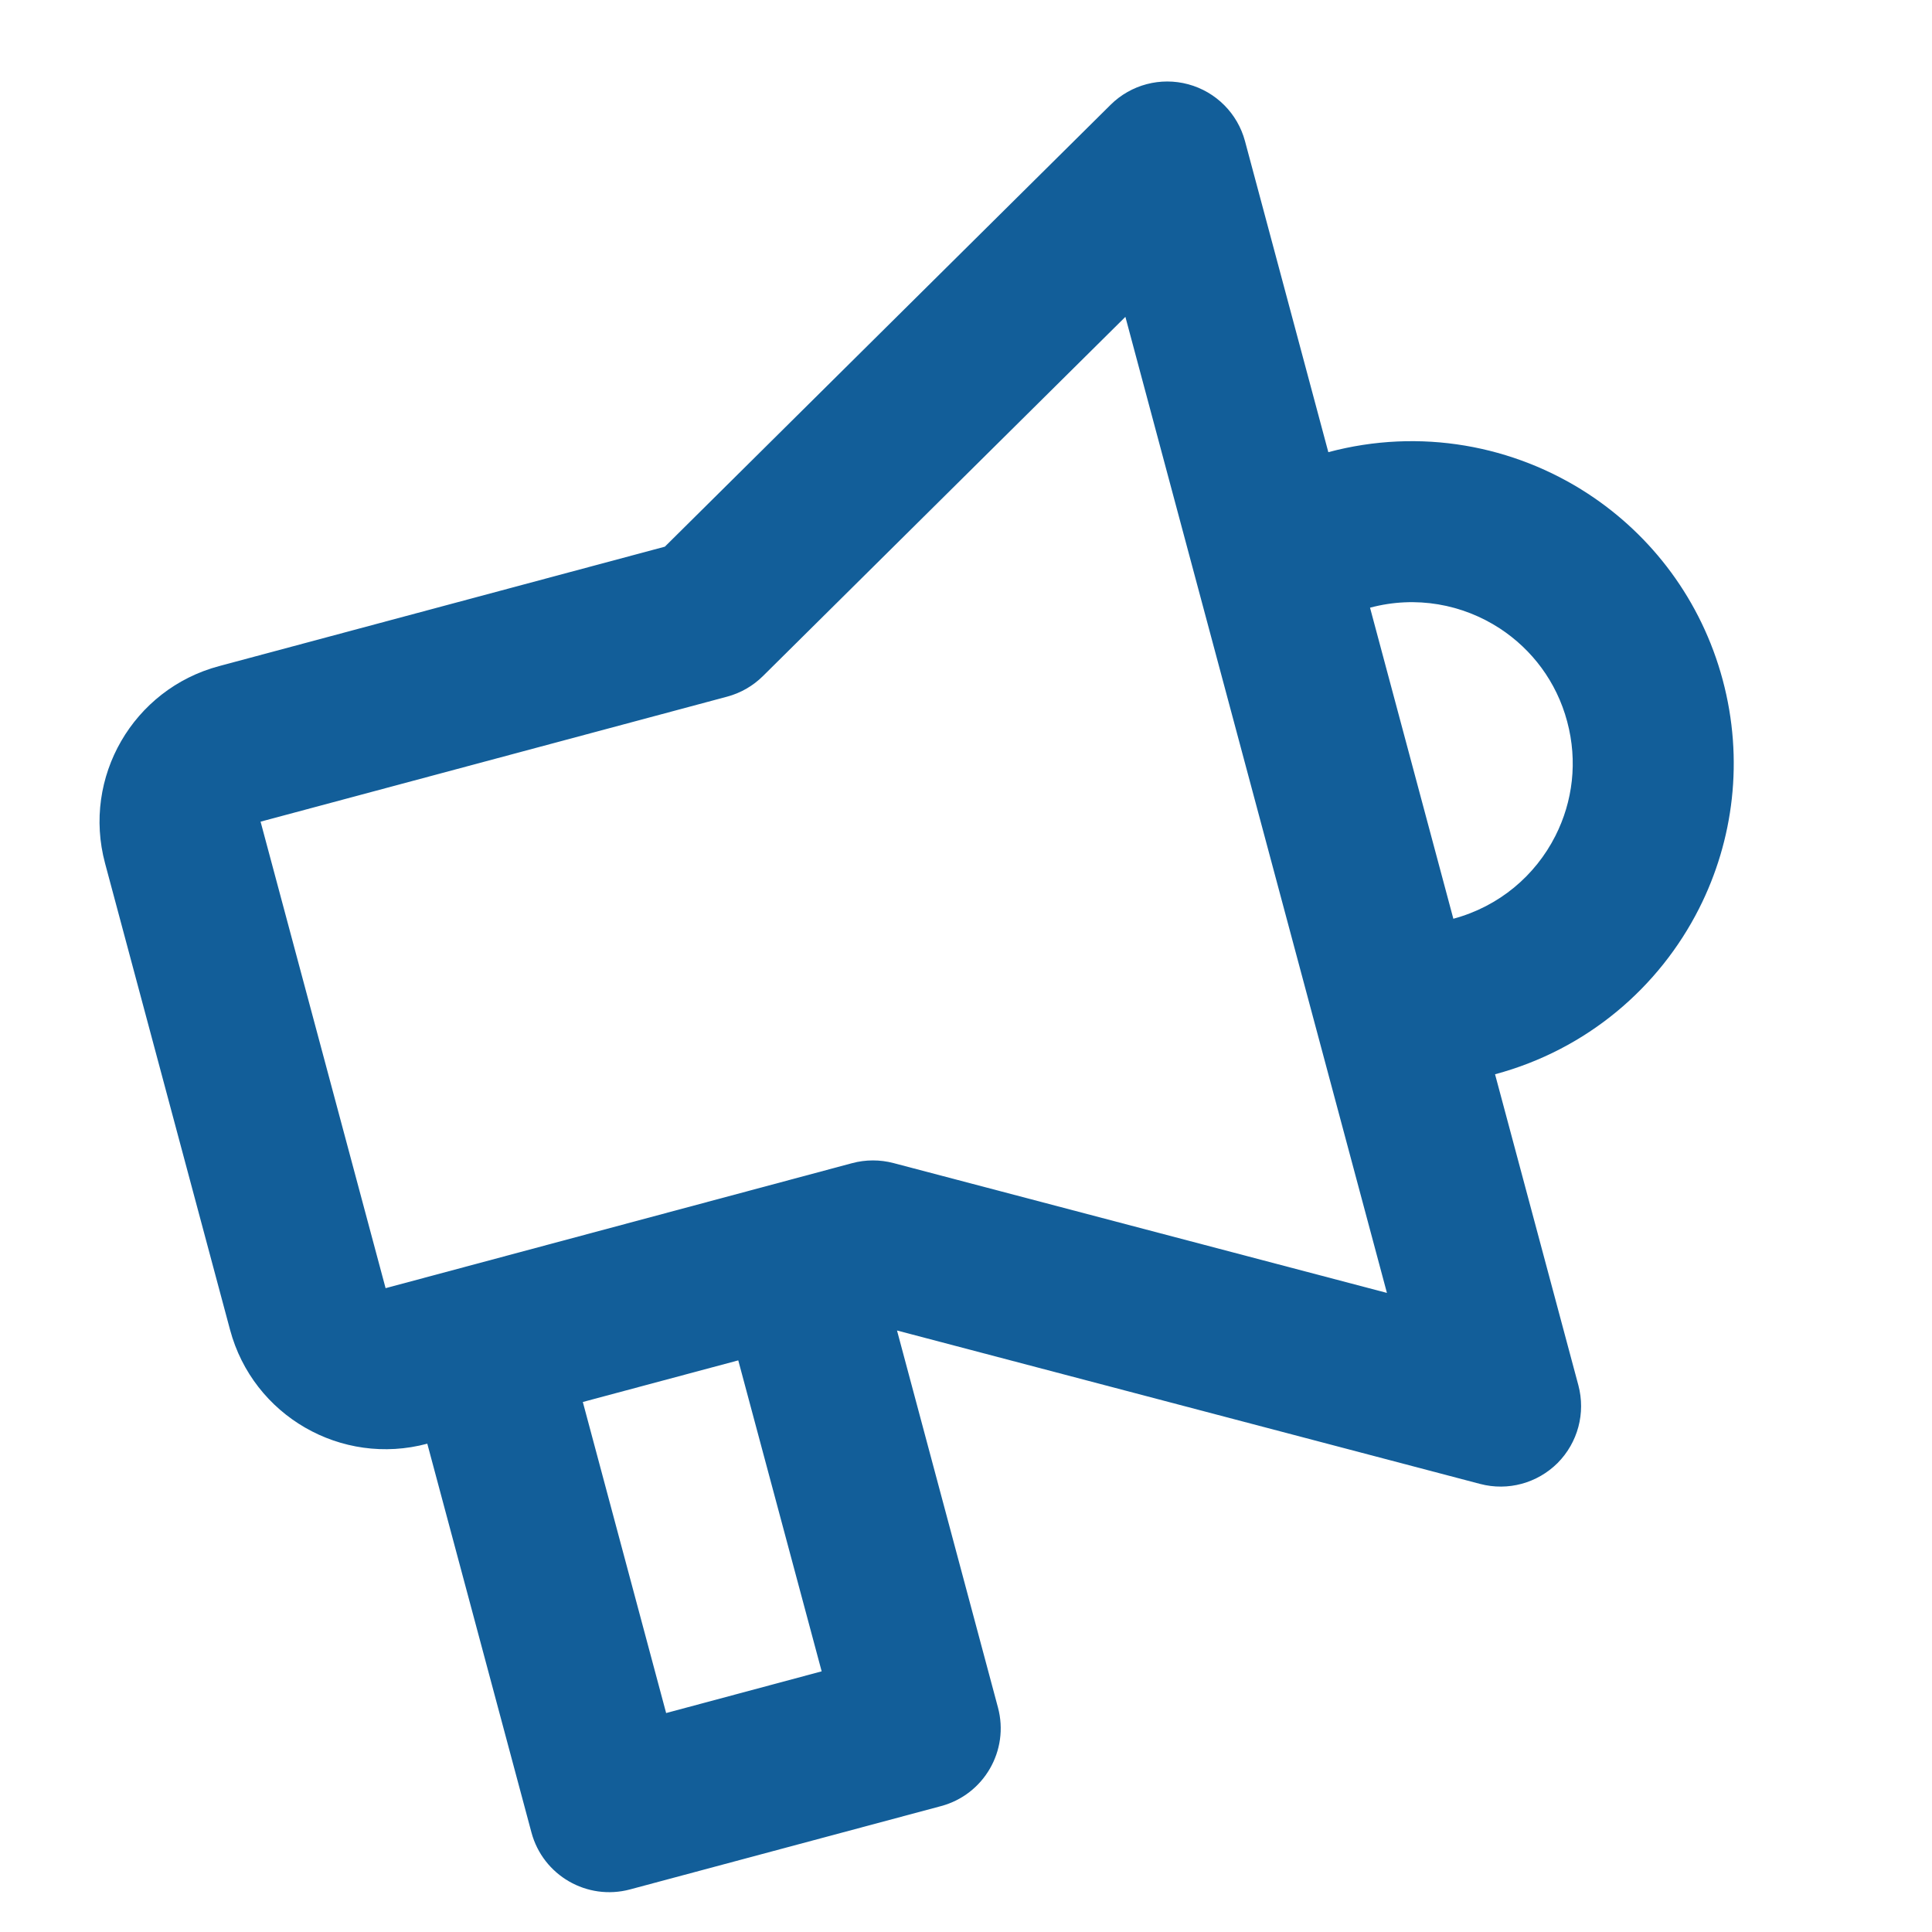 <svg width="24" height="24" viewBox="0 0 24 24" fill="none" xmlns="http://www.w3.org/2000/svg">
<g clip-path="url(#clip0_37_328)">
<path d="M14.761 1.047C15.105 1.14 15.374 1.409 15.466 1.754L16.501 5.617C17.646 5.311 18.809 5.534 19.726 6.133C20.52 6.652 21.135 7.457 21.4 8.446C21.665 9.435 21.535 10.439 21.107 11.285C20.612 12.264 19.716 13.038 18.572 13.345L19.607 17.208C19.699 17.553 19.601 17.92 19.35 18.173C19.098 18.425 18.732 18.525 18.387 18.434L11.143 16.528L12.397 21.211C12.54 21.744 12.224 22.293 11.69 22.436L7.827 23.471C7.293 23.614 6.745 23.297 6.602 22.764L5.308 17.934C4.241 18.22 3.144 17.587 2.858 16.52L1.305 10.724C1.019 9.657 1.653 8.561 2.72 8.275L8.259 6.791L13.796 1.302C14.049 1.051 14.417 0.954 14.761 1.047ZM10.586 14.449C10.754 14.404 10.931 14.404 11.099 14.448L17.229 16.061L13.98 3.936L9.478 8.398C9.354 8.521 9.201 8.609 9.033 8.654L3.237 10.207L4.79 16.002L10.586 14.449ZM7.24 17.416L8.275 21.28L10.207 20.762L9.171 16.899L7.24 17.416ZM18.054 11.413C18.626 11.259 19.073 10.875 19.322 10.383C19.537 9.958 19.601 9.459 19.468 8.963C19.336 8.468 19.03 8.068 18.632 7.807C18.17 7.506 17.591 7.396 17.019 7.549L18.054 11.413Z" fill="#125E99"/>
</g>
<defs>
<clipPath id="clip0_37_328">
<rect width="24" height="24" fill="white"/>
</clipPath>
</defs>
</svg>

